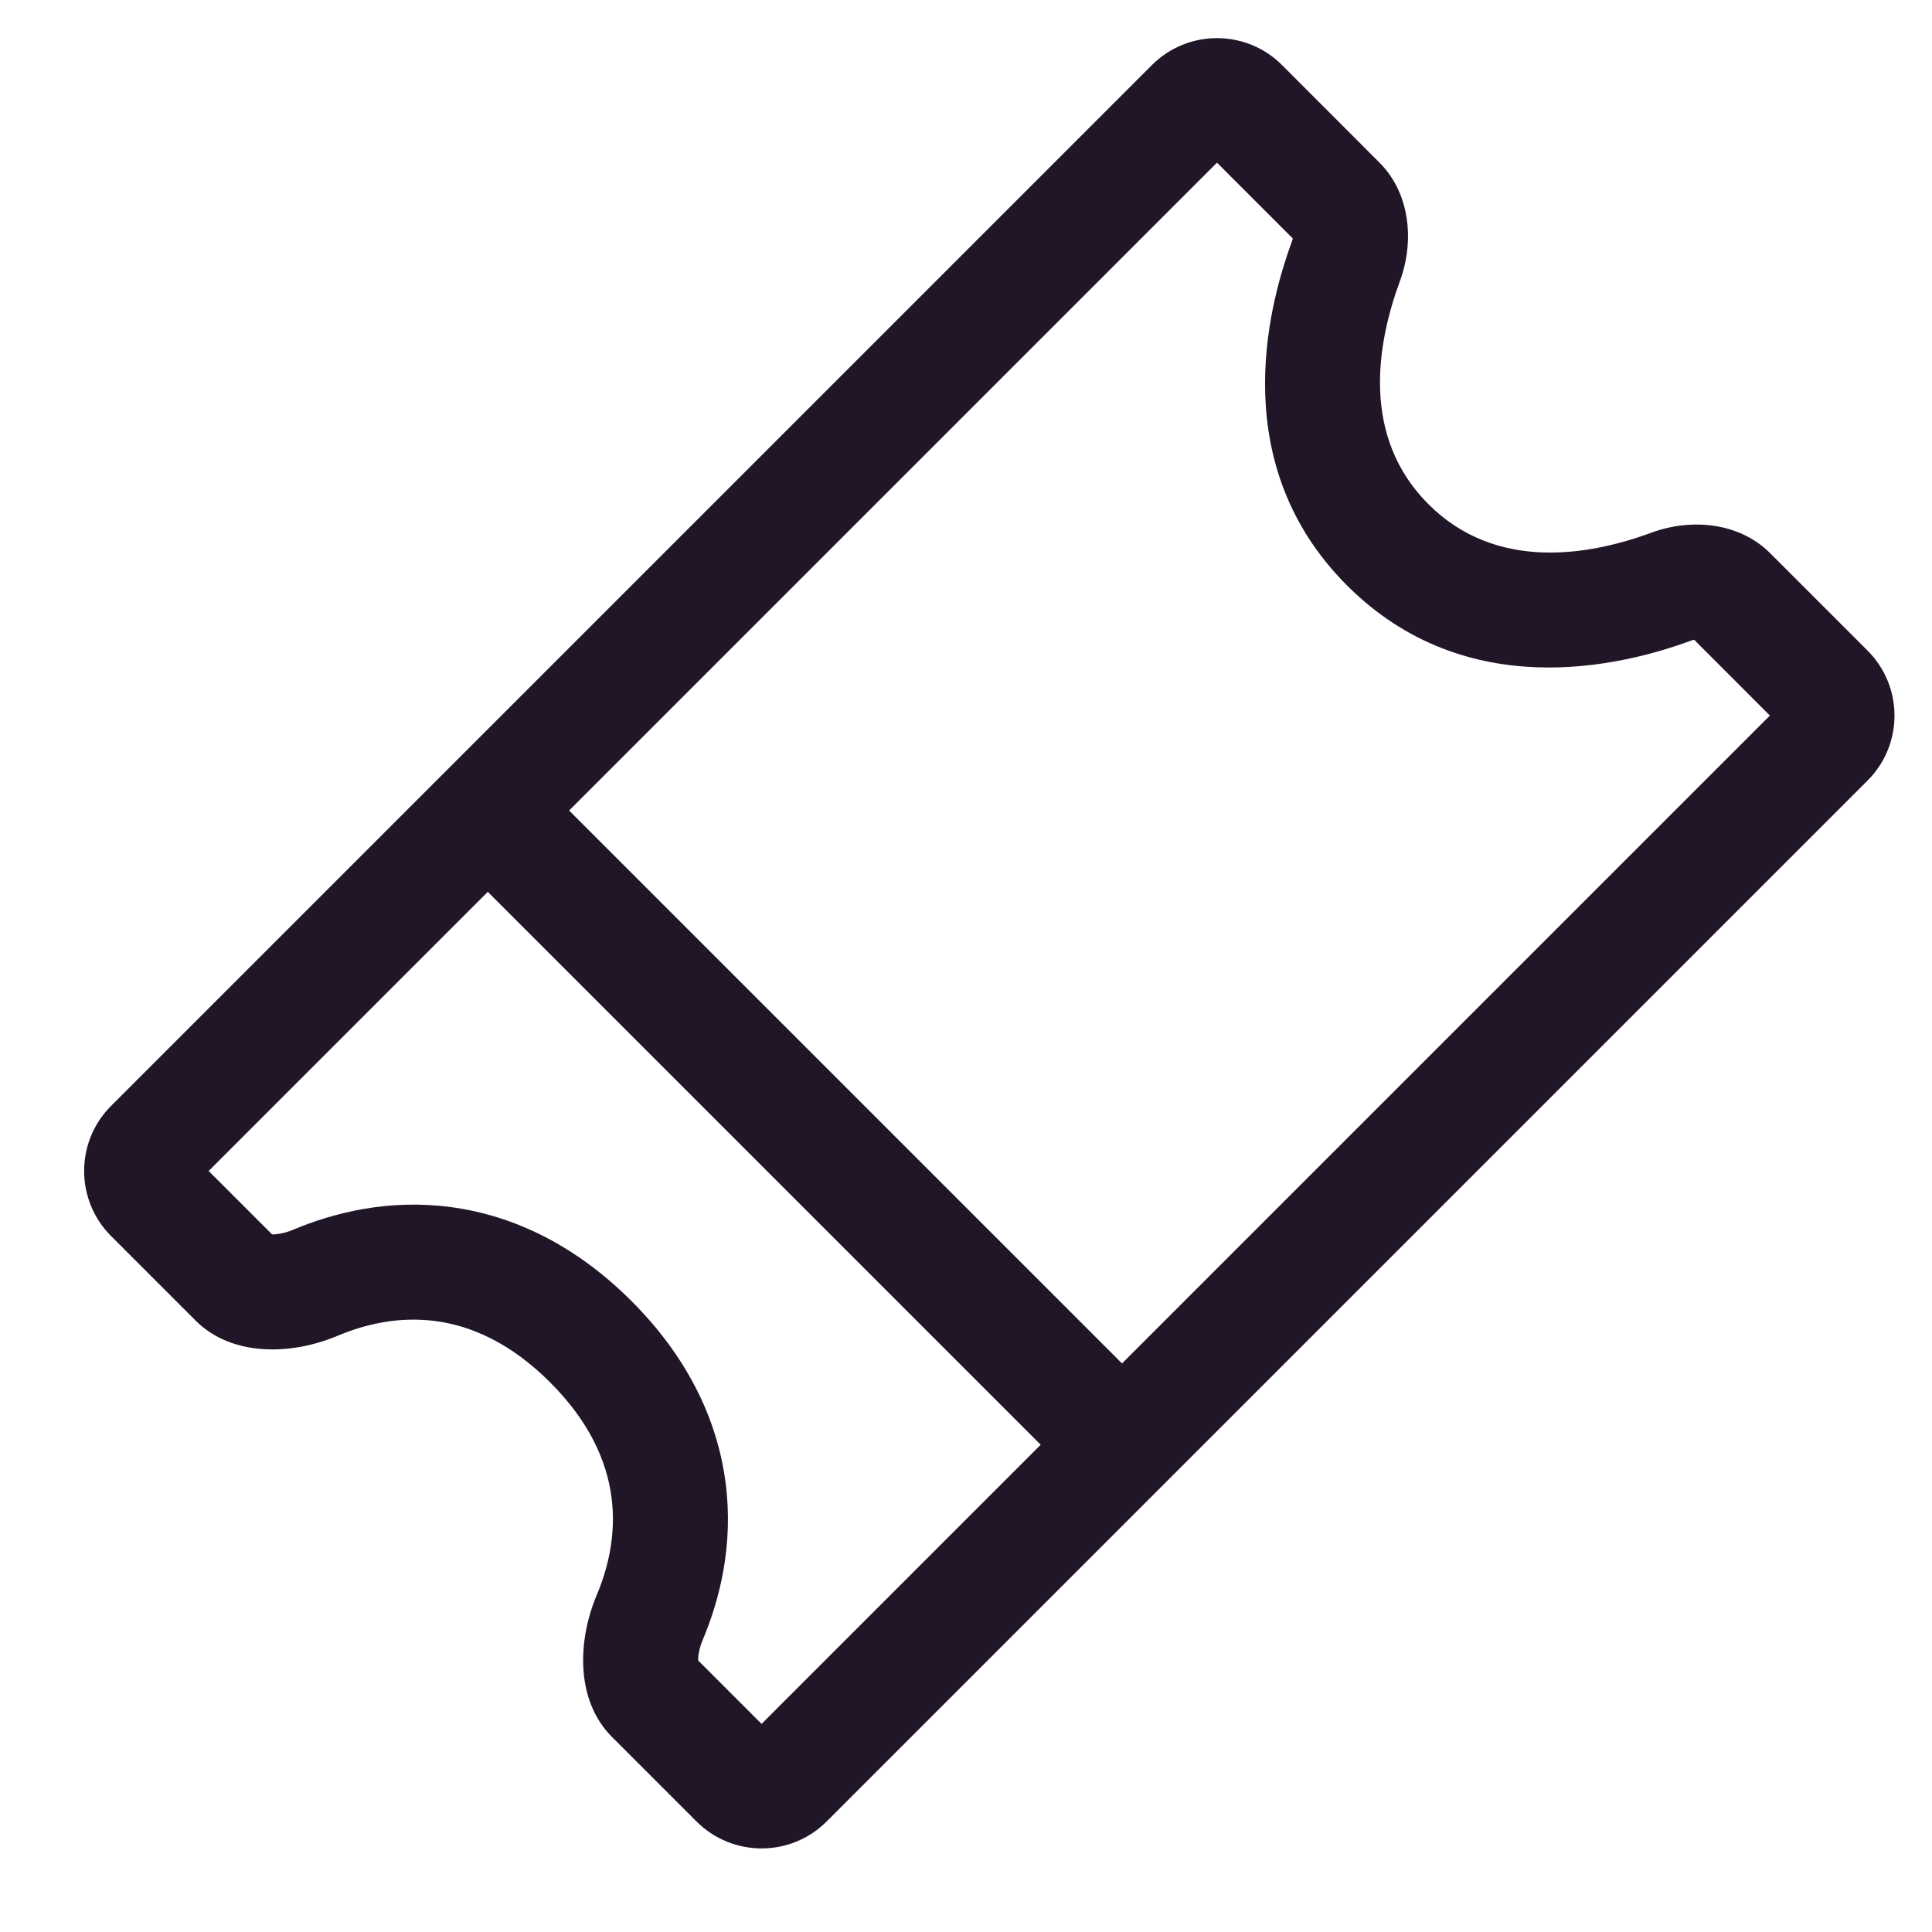 <svg width="21" height="21" viewBox="0 0 21 21" fill="none" xmlns="http://www.w3.org/2000/svg">
<path fill-rule="evenodd" clip-rule="evenodd" d="M20.299 8.485C20.69 8.095 20.69 7.462 20.299 7.071L19.241 6.013C18.909 5.681 18.39 5.628 17.95 5.79C17.274 6.039 16.262 6.216 15.526 5.48C14.79 4.744 14.967 3.732 15.216 3.057C15.378 2.616 15.325 2.097 14.993 1.766L13.935 0.707C13.545 0.317 12.911 0.317 12.521 0.707L1.207 12.021C0.817 12.411 0.817 13.044 1.207 13.435L2.126 14.354C2.517 14.745 3.159 14.734 3.668 14.52C4.273 14.265 5.132 14.178 5.98 15.026C6.828 15.874 6.741 16.733 6.486 17.338C6.272 17.848 6.261 18.489 6.652 18.88L7.571 19.799C7.962 20.189 8.595 20.189 8.985 19.799L20.299 8.485ZM12.196 14.82L19.238 7.778L18.415 6.954C18.404 6.956 18.393 6.959 18.382 6.963C17.622 7.243 15.936 7.657 14.642 6.364C13.349 5.07 13.763 3.384 14.043 2.624C14.047 2.613 14.05 2.602 14.052 2.592L13.228 1.768L6.186 8.81L12.196 14.82ZM5.302 9.694L11.312 15.704L8.278 18.738L7.589 18.049C7.588 18.027 7.59 17.998 7.597 17.962C7.605 17.917 7.619 17.869 7.639 17.823C7.826 17.378 7.975 16.785 7.886 16.11C7.794 15.415 7.464 14.742 6.864 14.142C6.264 13.542 5.591 13.212 4.897 13.12C4.222 13.031 3.628 13.181 3.183 13.368C3.138 13.387 3.09 13.401 3.044 13.409C3.008 13.416 2.979 13.418 2.958 13.418L2.268 12.728L5.302 9.694ZM14.11 2.649C14.11 2.65 14.11 2.649 14.11 2.649V2.649ZM18.357 6.897C18.357 6.897 18.357 6.896 18.357 6.897V6.897Z" fill="#201627"/>
</svg>
